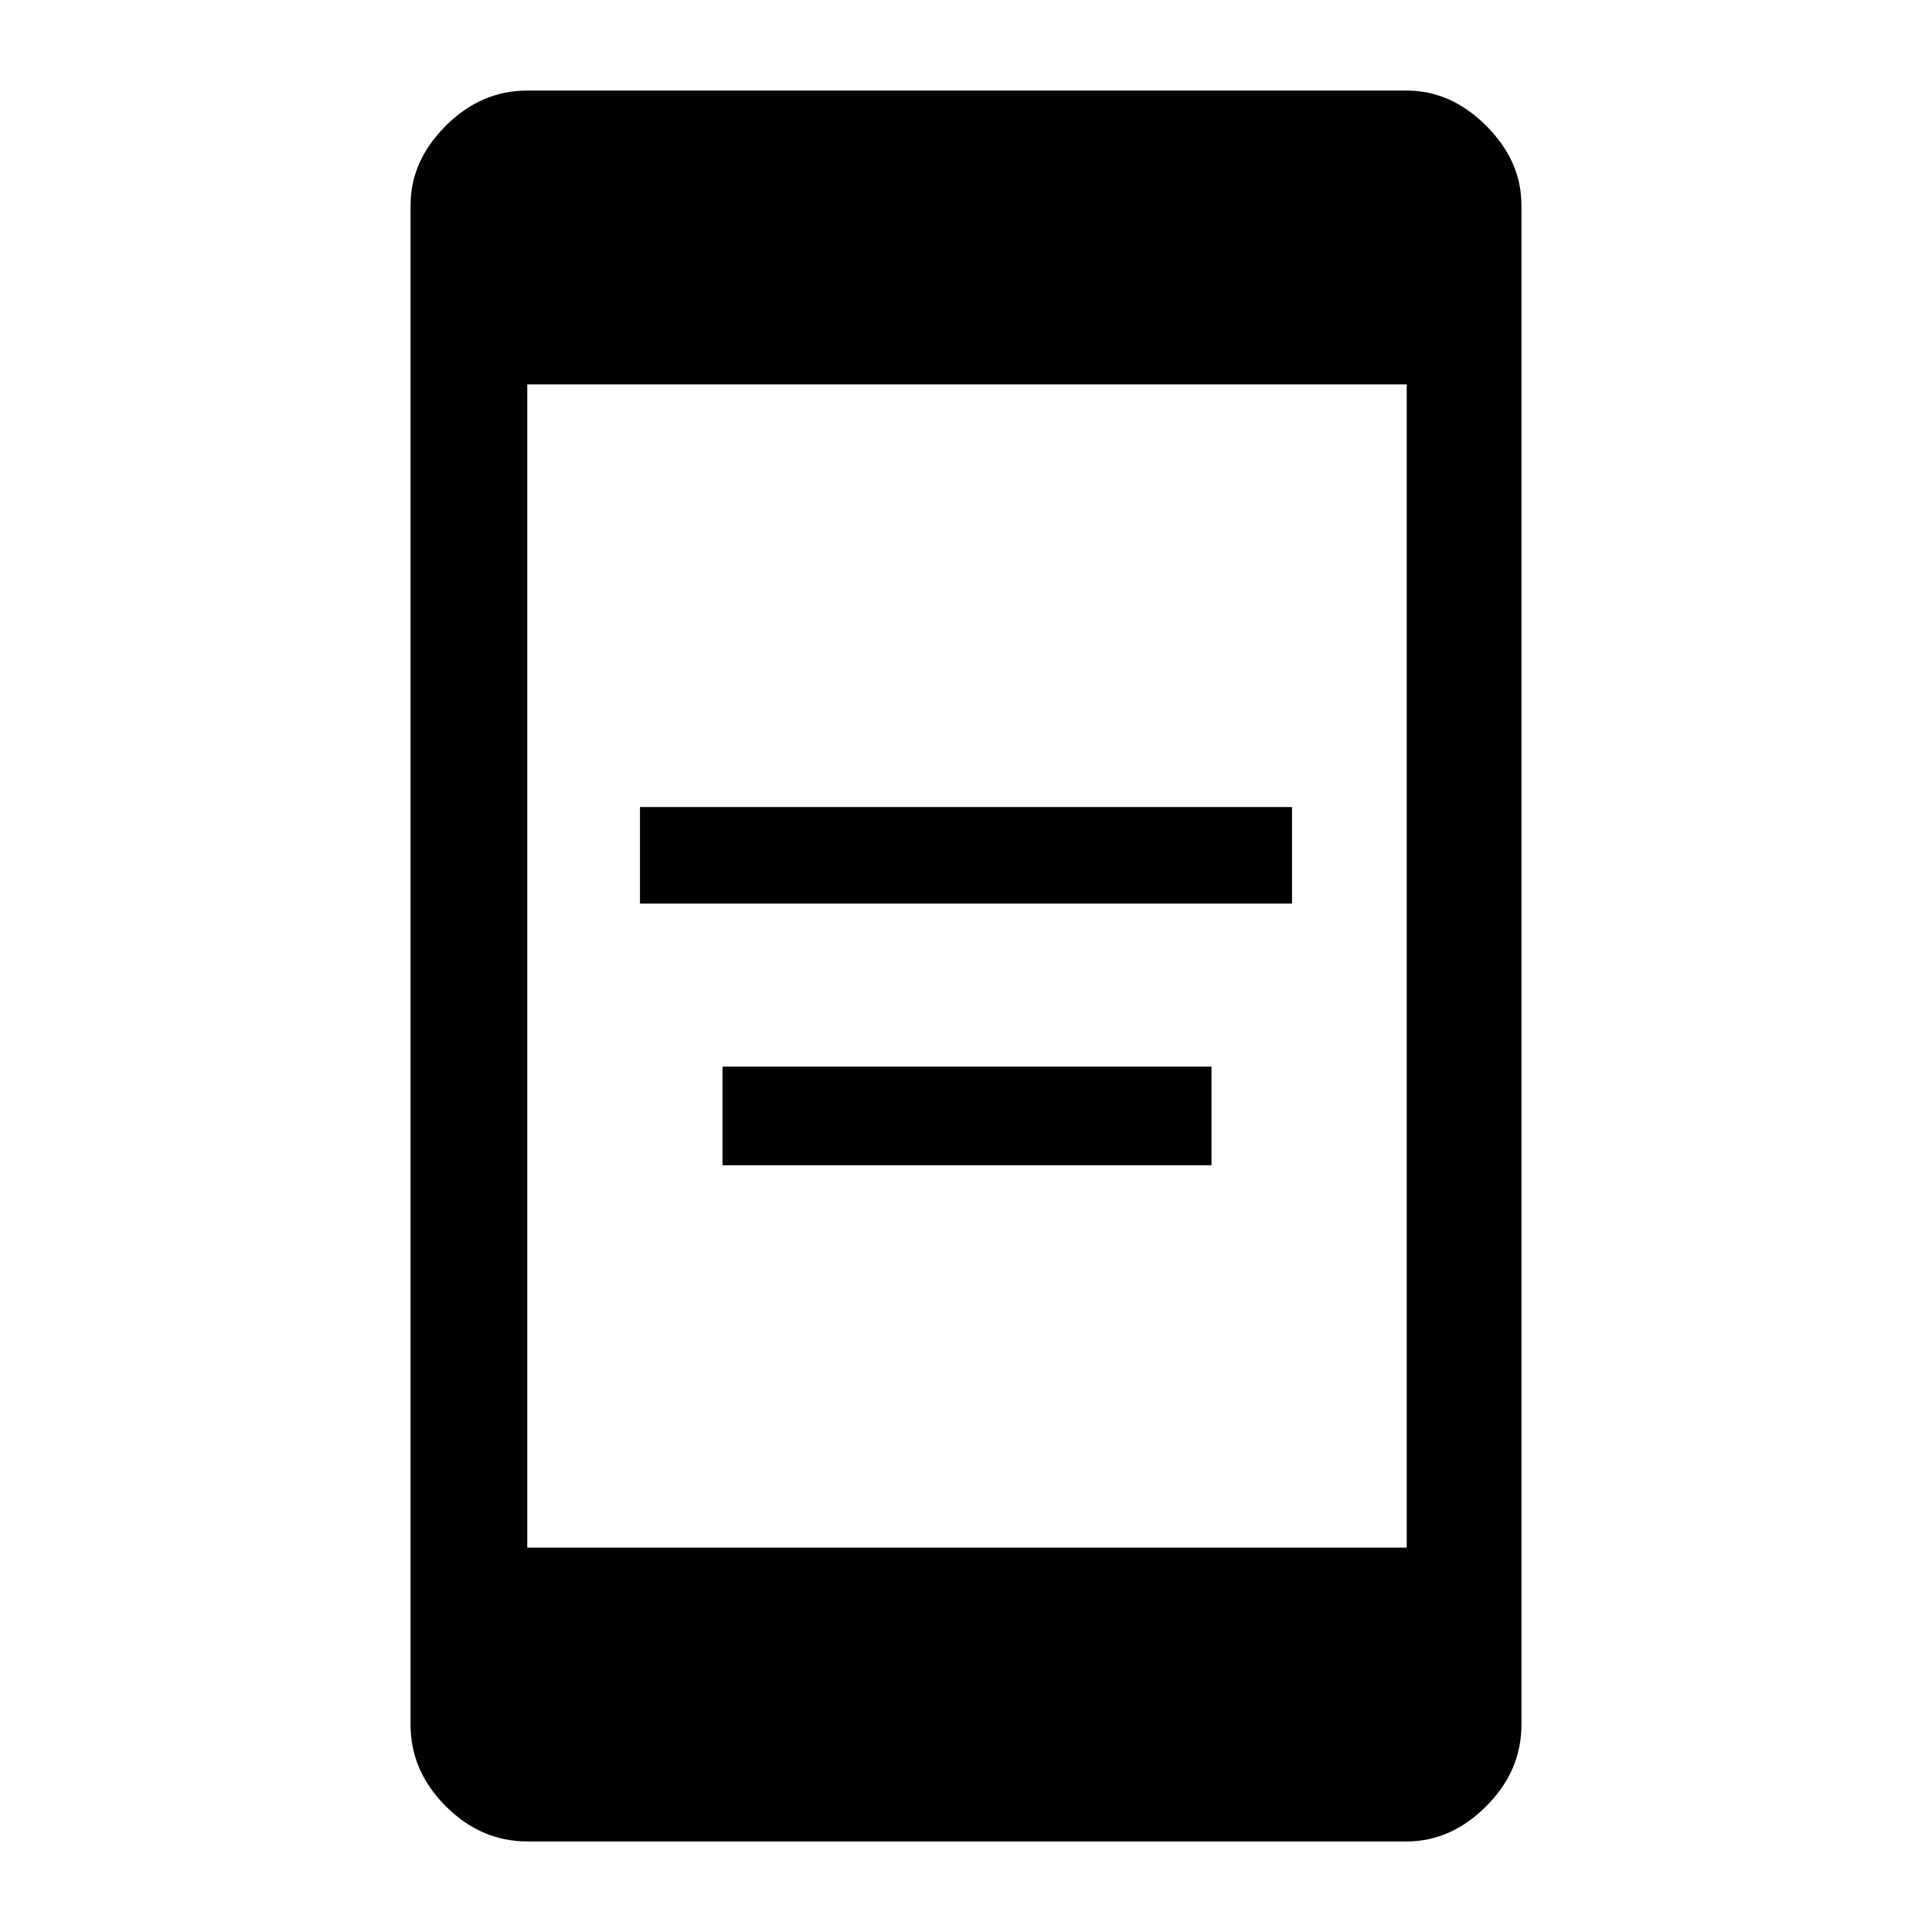 <svg xmlns="http://www.w3.org/2000/svg" height="48" width="48"><path d="M15.9 22.45v-2.4h16.2v2.4Zm2.05 6.5V26.5H30.1v2.45Zm-4.85 9.5h21.85V9.55H13.1Zm0 7.3q-1.15 0-2.025-.875T10.2 42.85V5.1q0-1.1.875-1.975T13.1 2.25h21.85q1.1 0 1.975.875T37.8 5.1v37.75q0 1.15-.875 2.025t-1.975.875Z"/></svg>